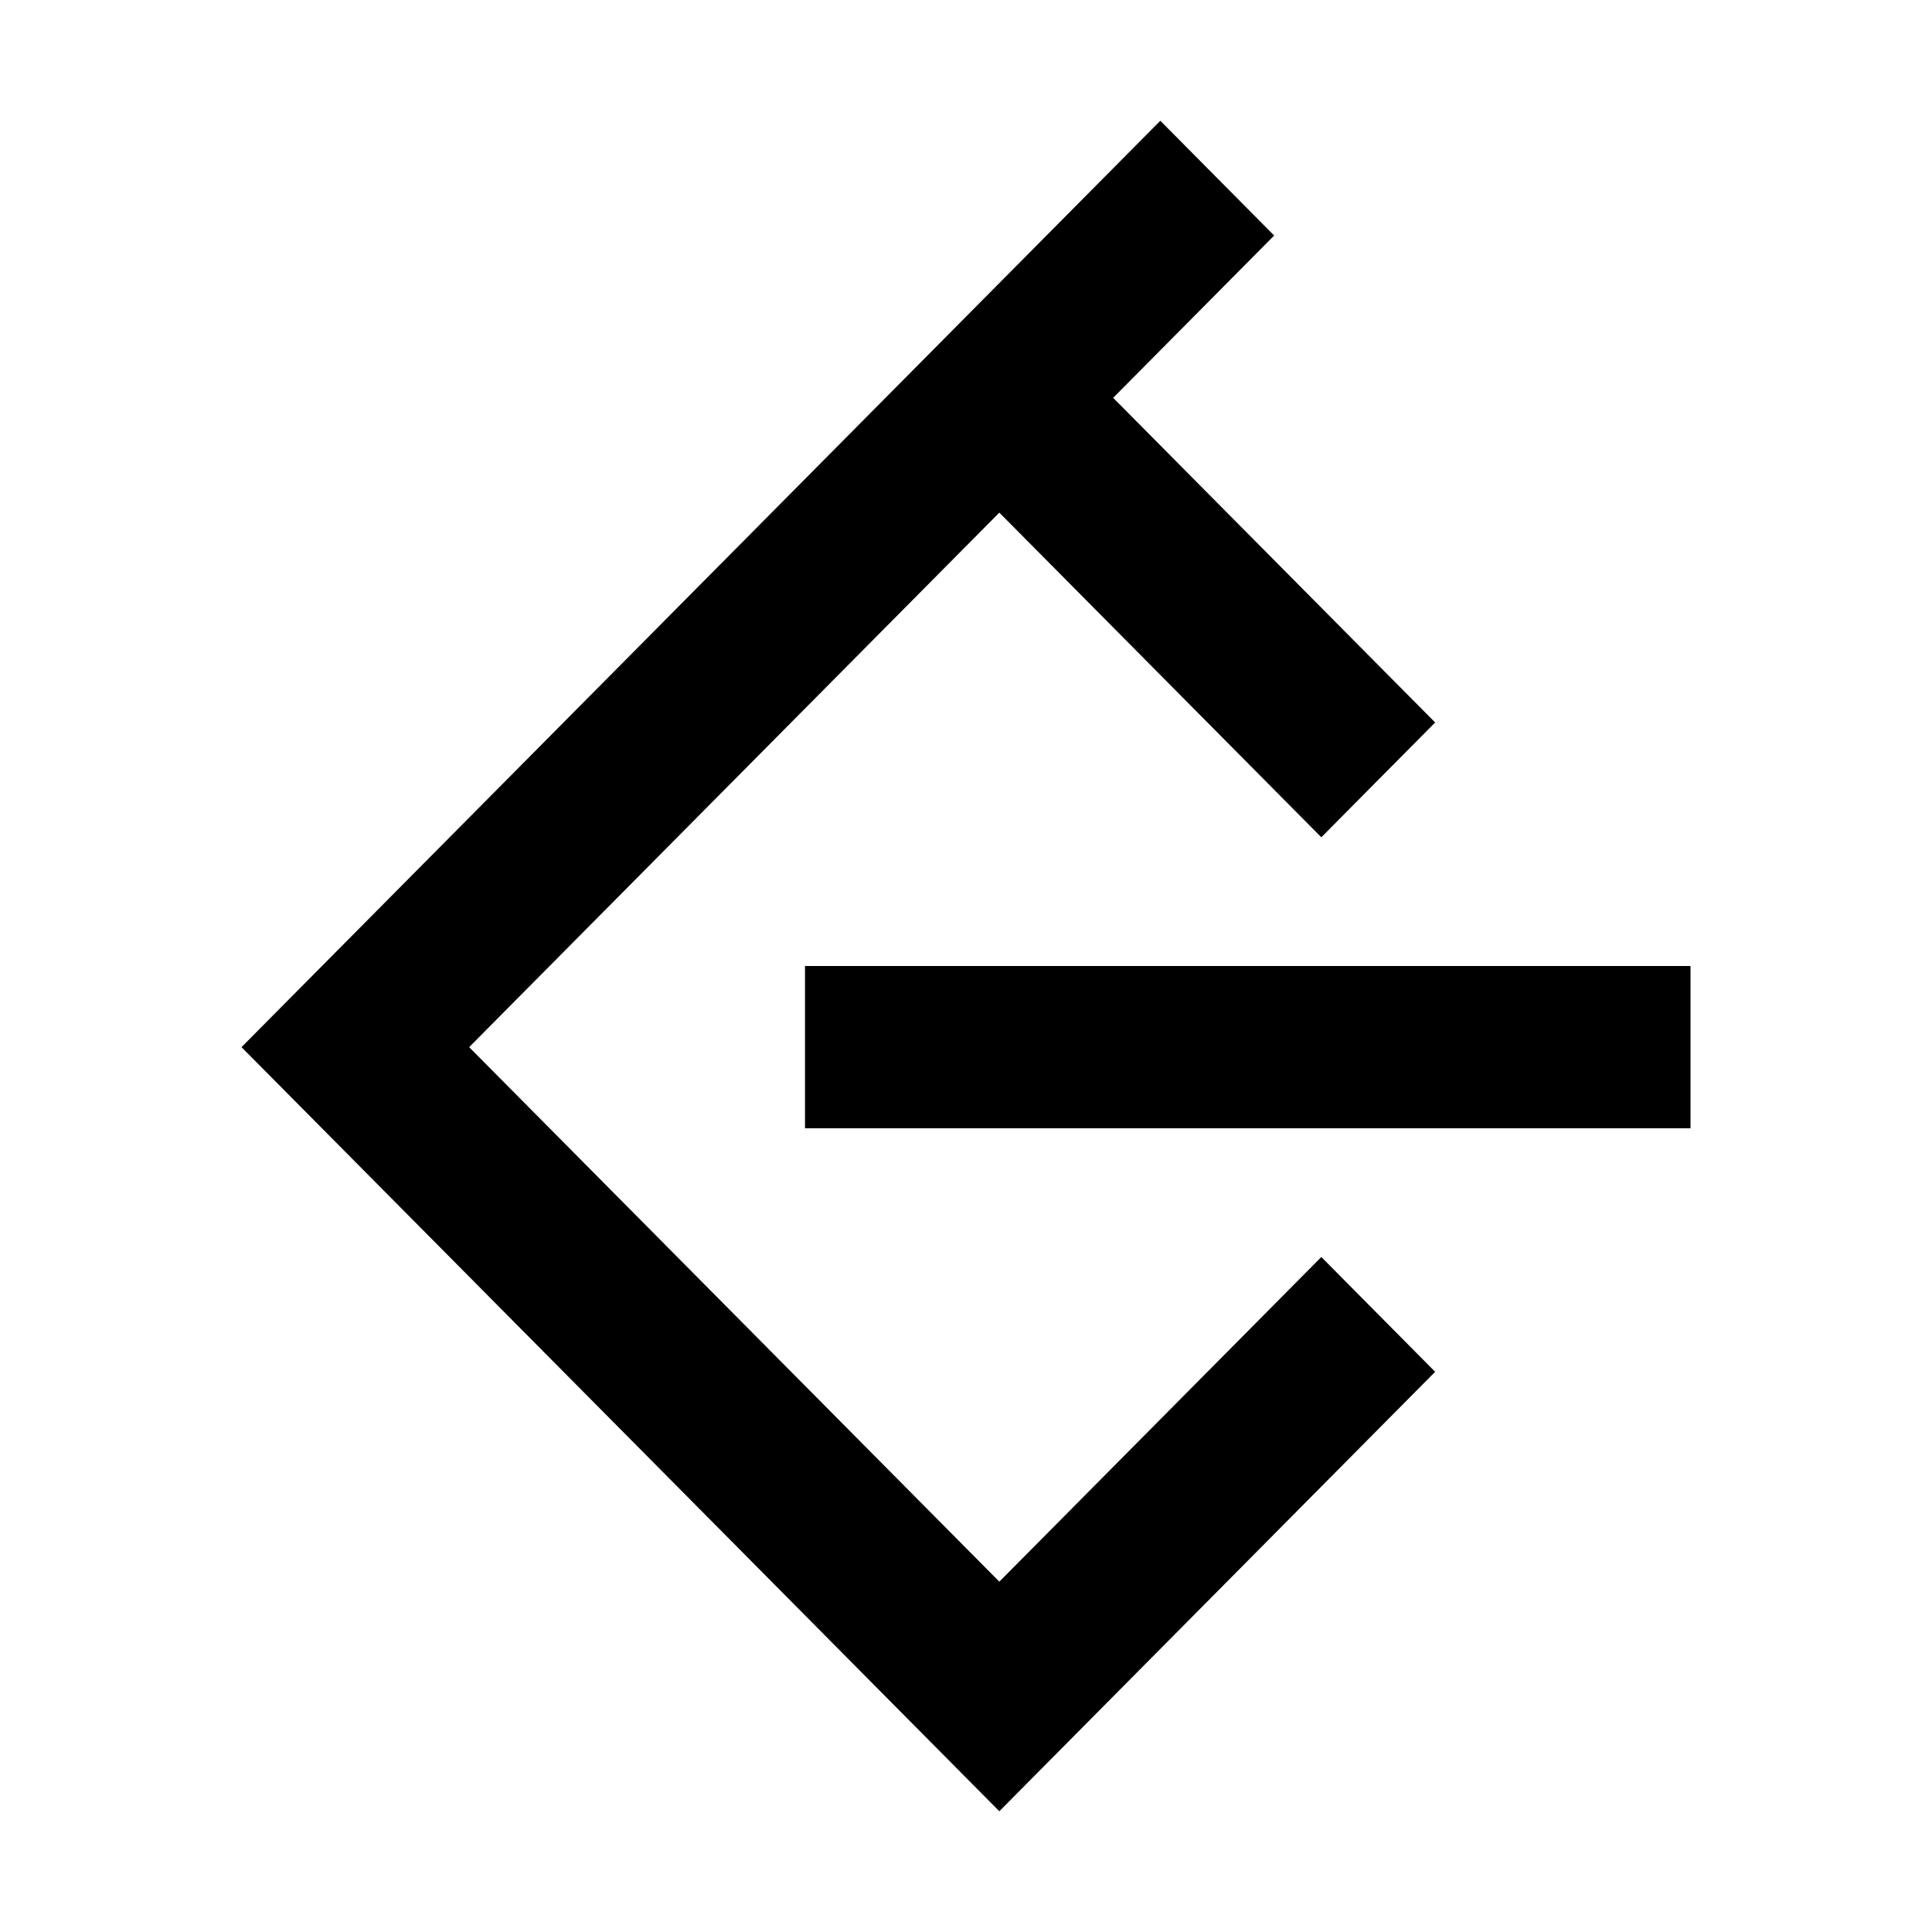 <svg width="24" height="24" viewBox="0 0 24 24" xmlns="http://www.w3.org/2000/svg">
    <path fill-rule="evenodd" clip-rule="evenodd" d="M10 12H21V14.016H10V12Z"/>
    <path d="M13.828 4.942L15.828 2.926L14.414 1.5L3 13.008L12.414 22.5L17.828 17.041L16.414 15.615L12.414 19.648L5.828 13.008L12.414 6.368L16.414 10.401L17.828 8.975L13.828 4.942Z"/>
</svg>
